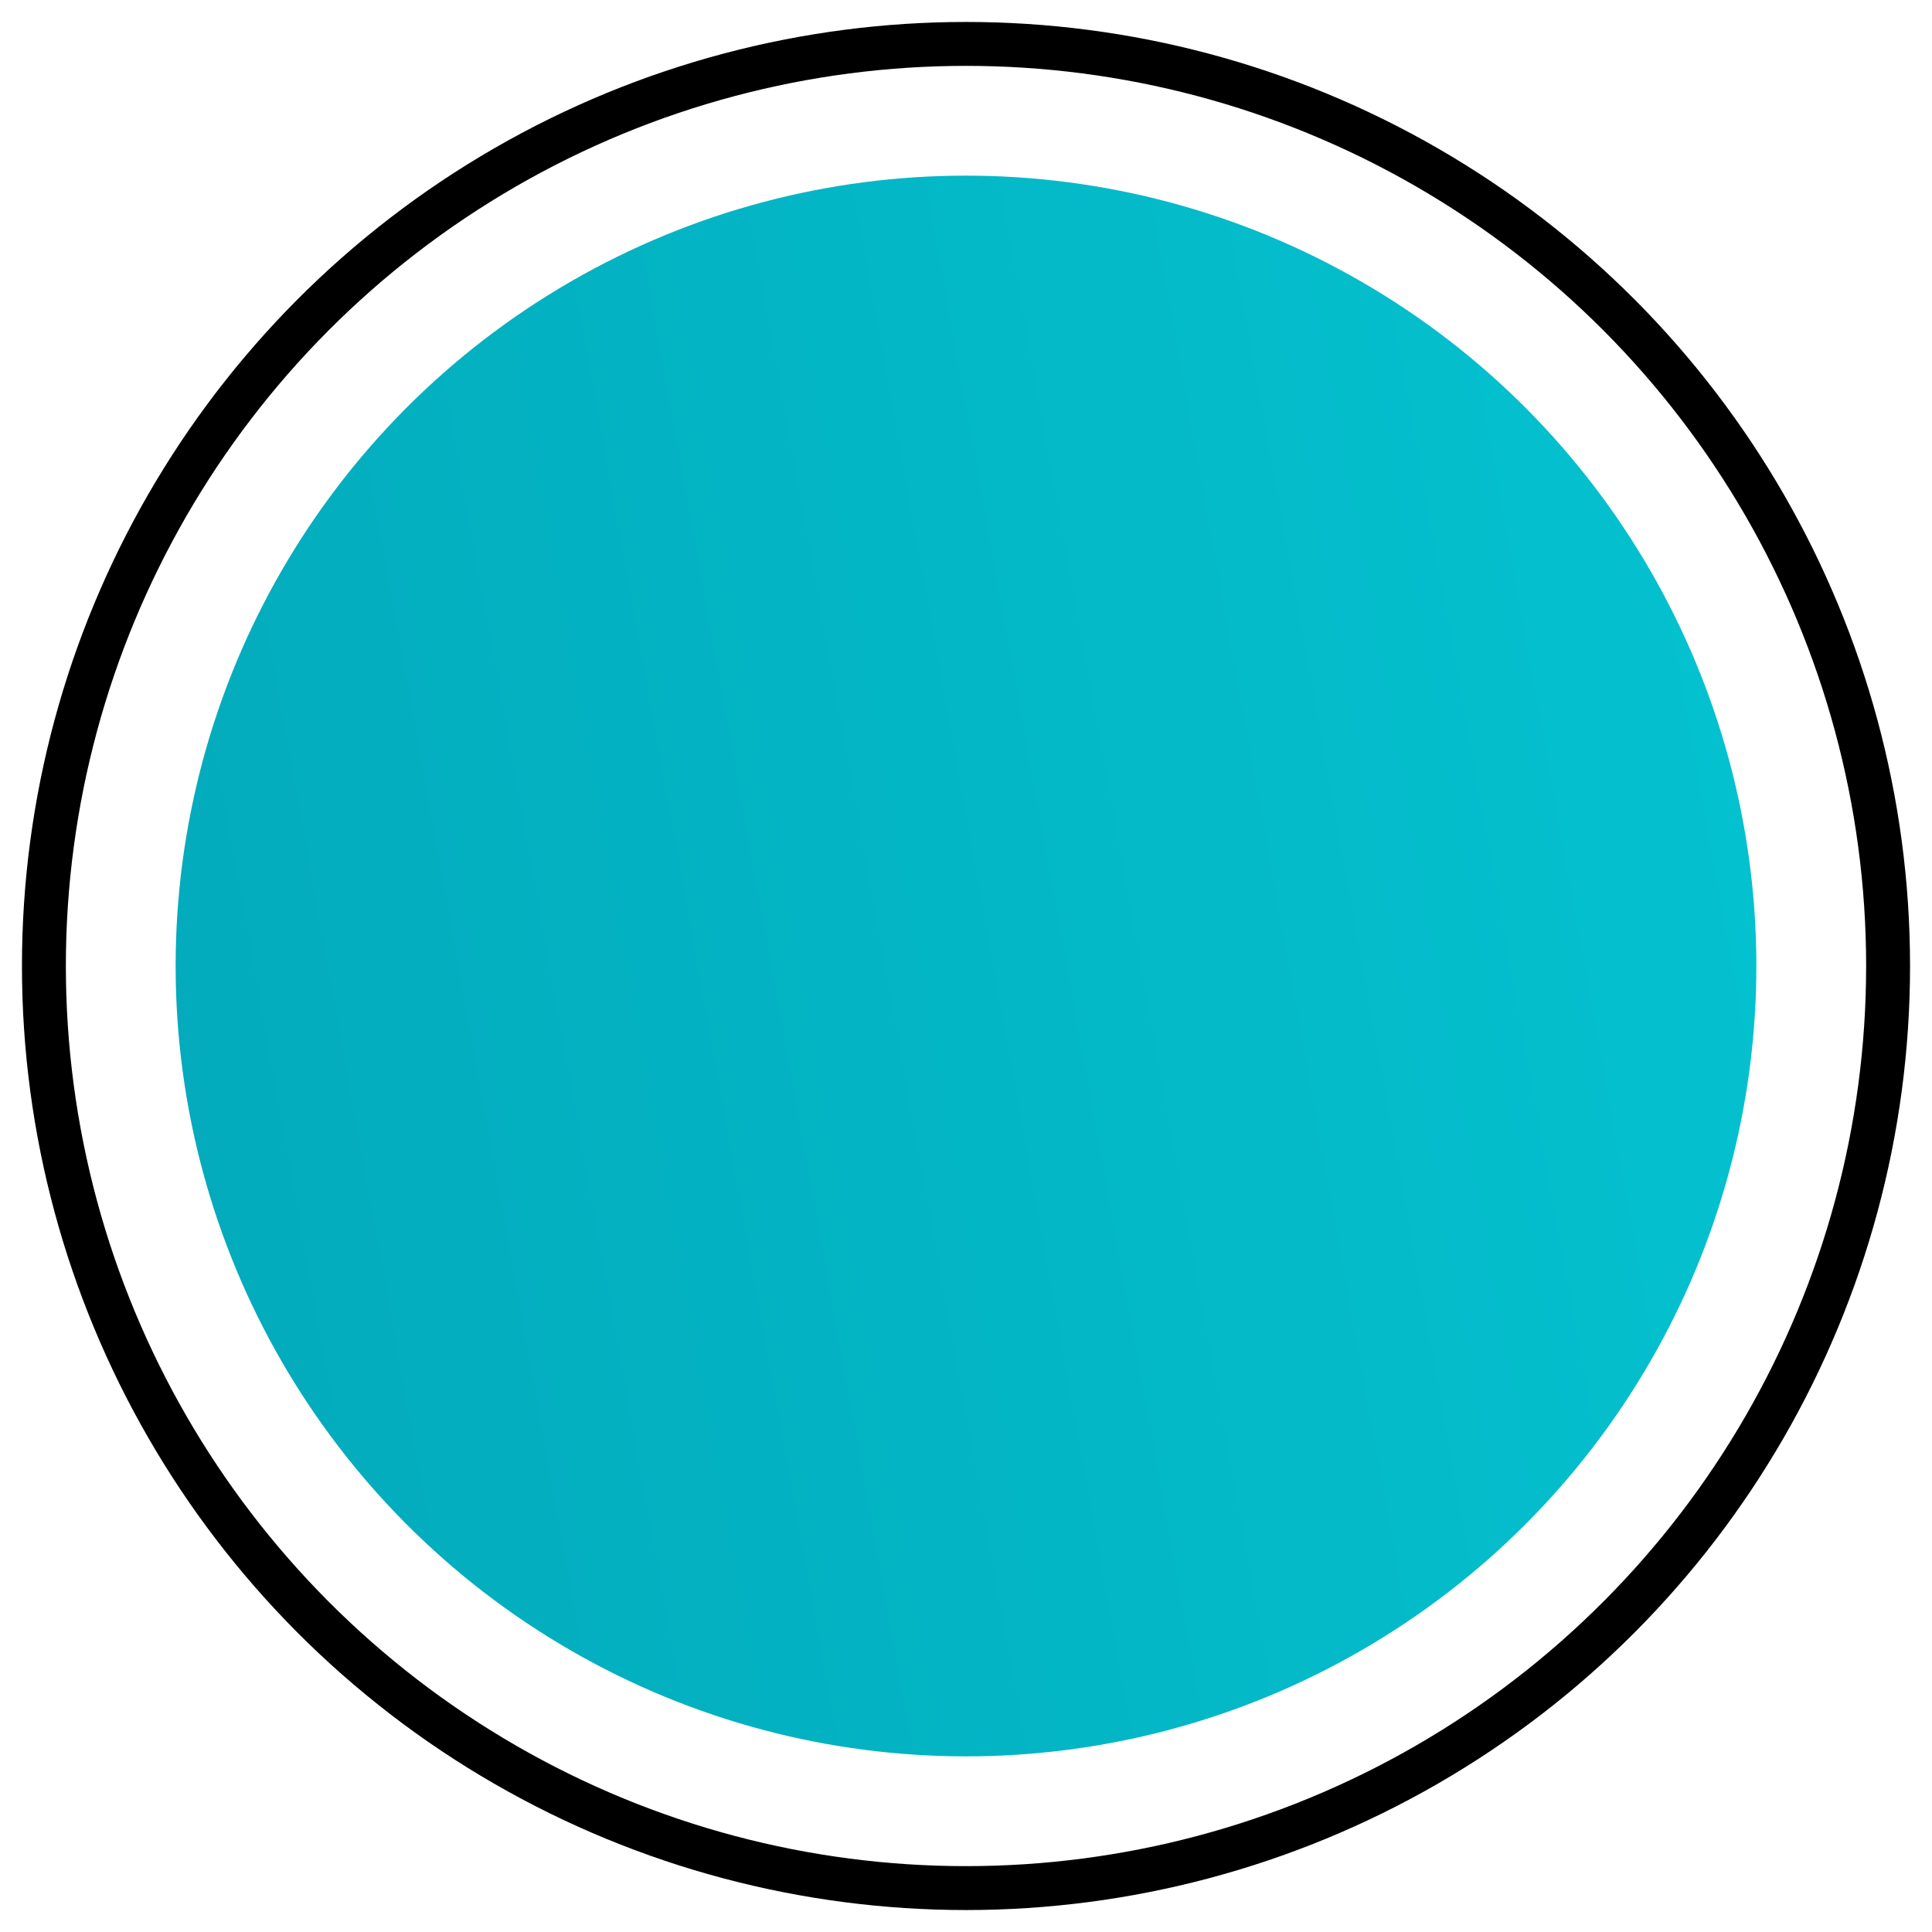 <svg xmlns="http://www.w3.org/2000/svg" width="44" height="44" viewBox="0 0 44 44">
    <defs>
        <linearGradient id="a" x1="162.467%" x2="-41.102%" y1="29.557%" y2="66.287%">
            <stop offset="0%" stop-color="#05CFDB"/>
            <stop offset="100%" stop-color="#02A2B4"/>
        </linearGradient>
    </defs>
    <g fill="none" fill-rule="evenodd" transform="translate(1 1)">
        <circle cx="21" cy="21" r="21" stroke="#000"/>
        <circle cx="21" cy="21" r="18" fill="url(#a)"/>
    </g>
</svg>
